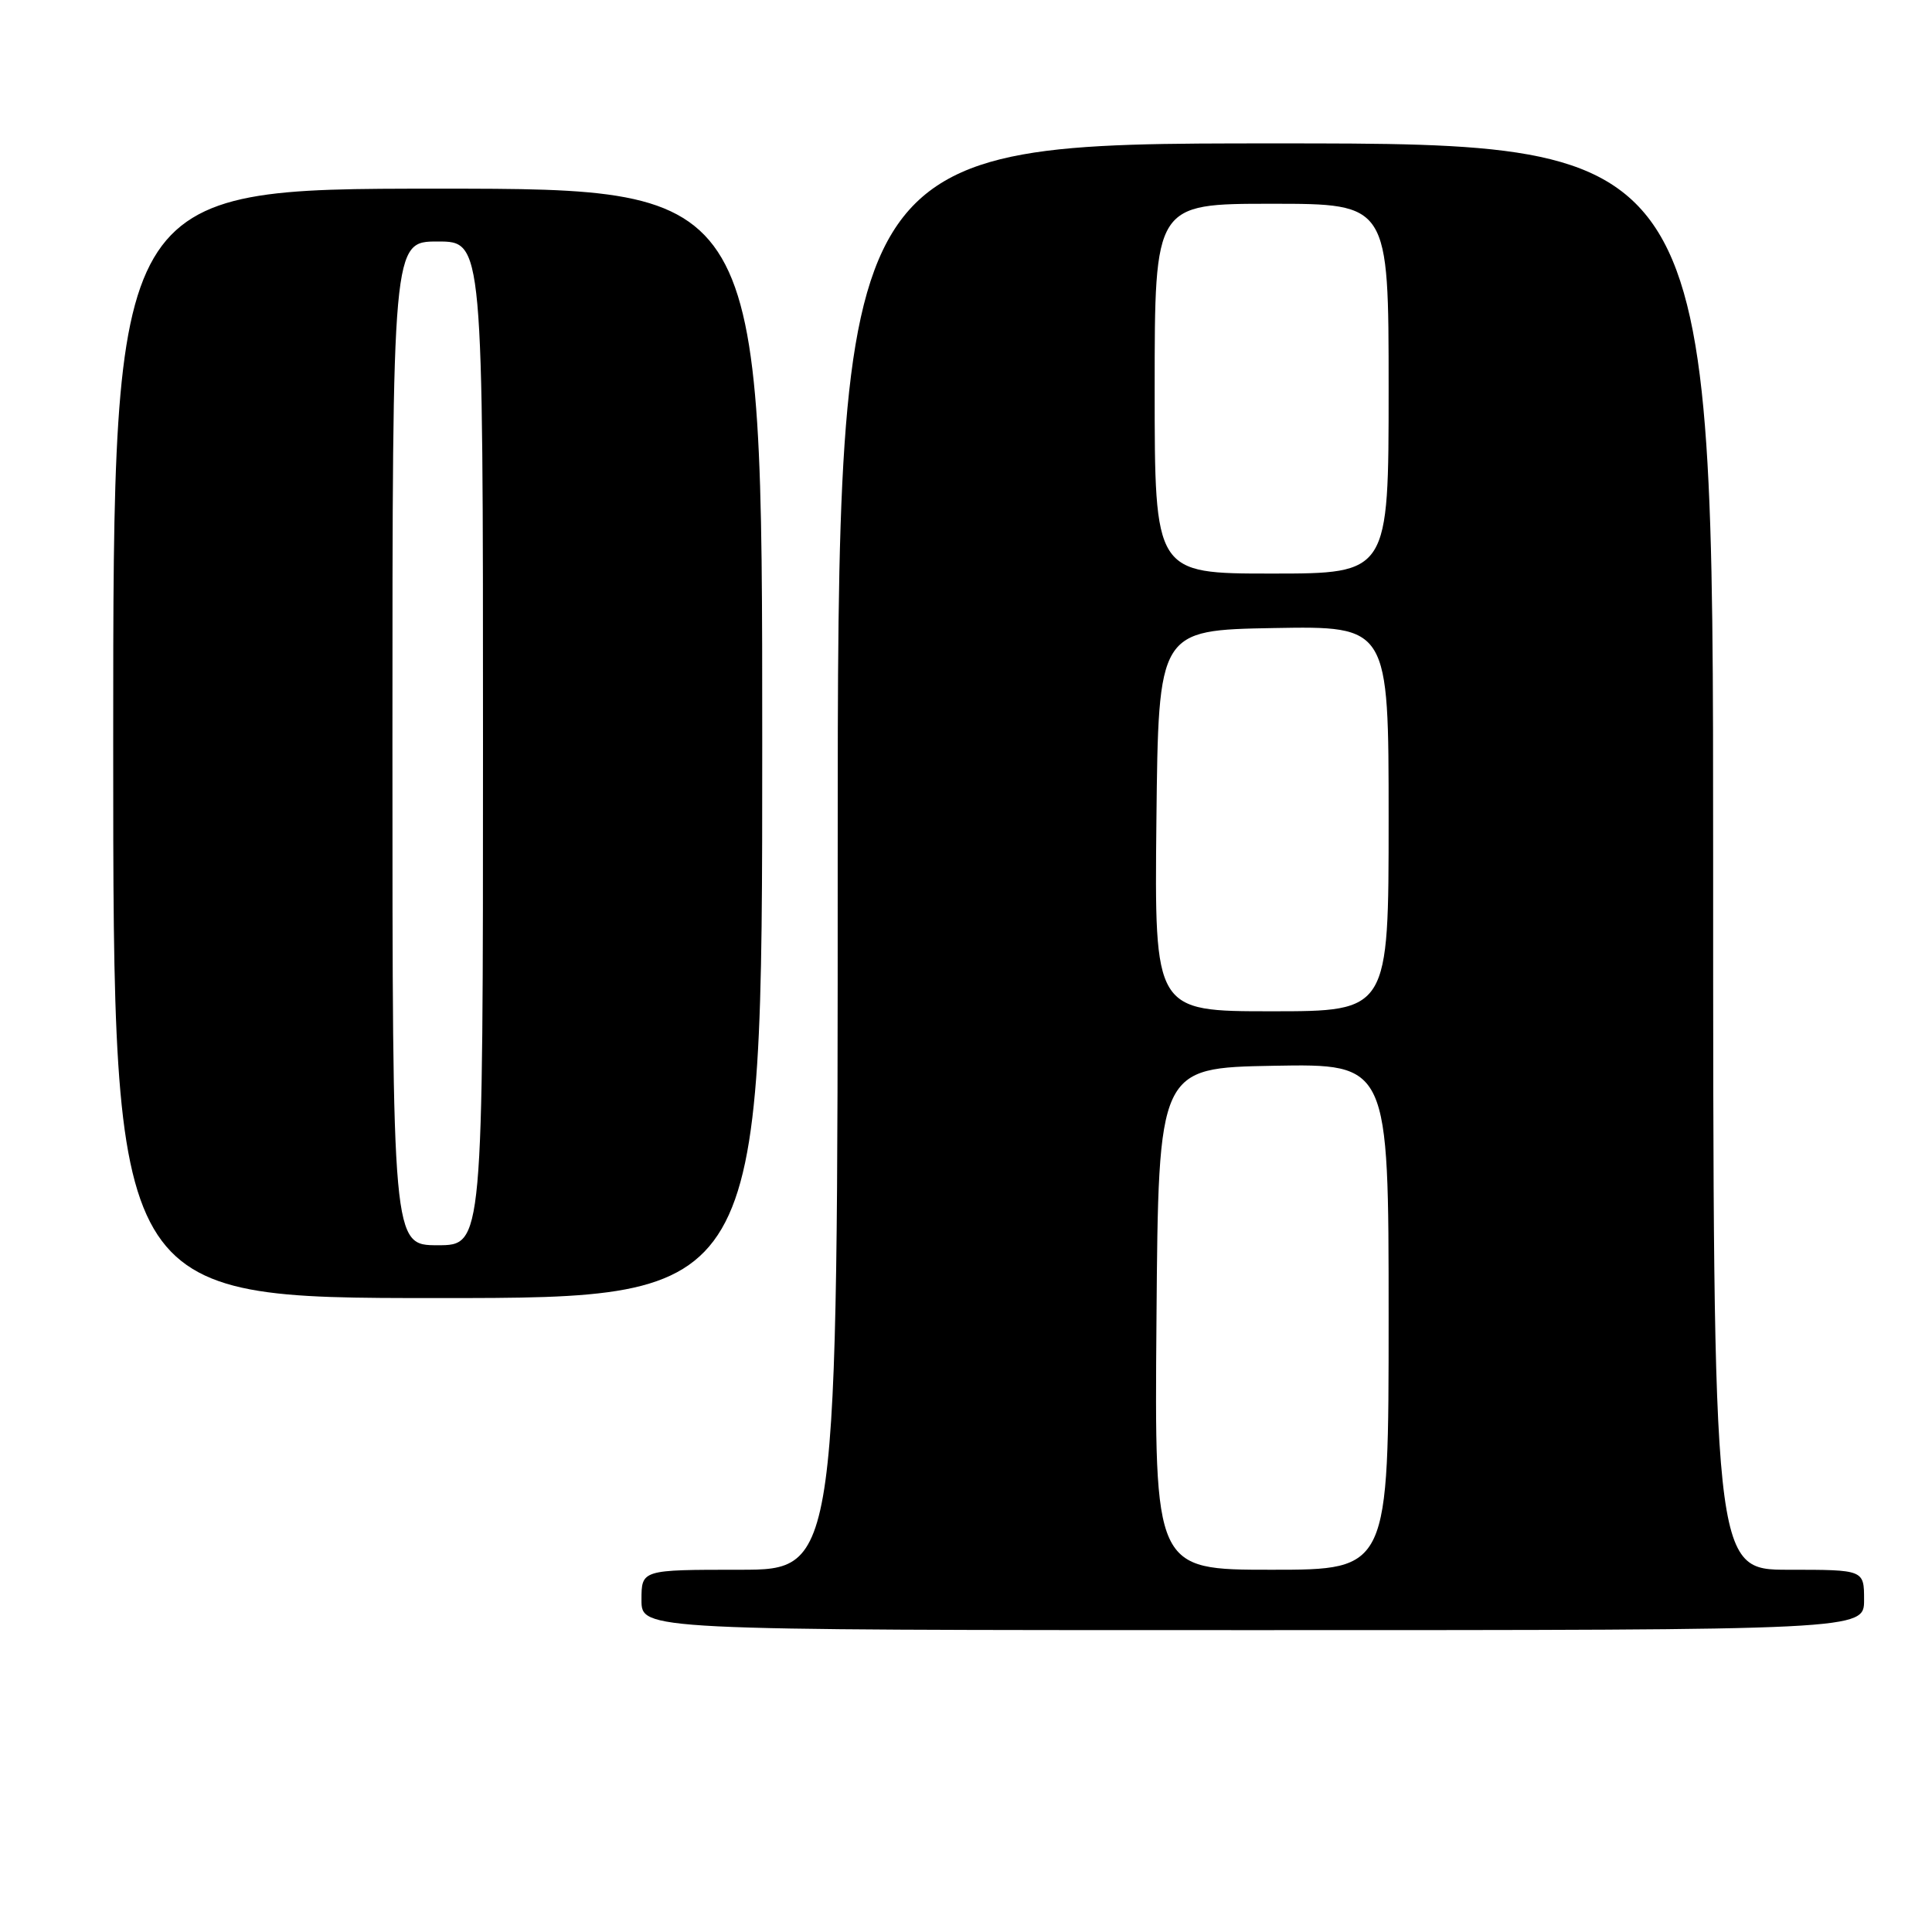 <?xml version="1.0" encoding="UTF-8" standalone="no"?>
<!DOCTYPE svg PUBLIC "-//W3C//DTD SVG 1.1//EN" "http://www.w3.org/Graphics/SVG/1.1/DTD/svg11.dtd" >
<svg xmlns="http://www.w3.org/2000/svg" xmlns:xlink="http://www.w3.org/1999/xlink" version="1.1" viewBox="0 0 256 256">
 <g >
 <path fill="currentColor"
d=" M 247.00 212.00 C 247.00 208.00 247.00 208.00 237.00 208.00 C 227.00 208.00 227.00 208.00 227.00 113.50 C 227.00 19.00 227.00 19.00 169.00 19.00 C 111.00 19.00 111.00 19.00 111.00 113.50 C 111.00 208.00 111.00 208.00 98.00 208.00 C 85.00 208.00 85.00 208.00 85.00 212.00 C 85.00 216.00 85.00 216.00 166.00 216.00 C 247.00 216.00 247.00 216.00 247.00 212.00 Z  M 101.00 98.50 C 101.00 25.00 101.00 25.00 58.00 25.00 C 15.00 25.00 15.00 25.00 15.00 98.50 C 15.00 172.00 15.00 172.00 58.00 172.00 C 101.00 172.00 101.00 172.00 101.00 98.50 Z  M 153.24 174.75 C 153.50 141.50 153.50 141.50 168.75 141.22 C 184.00 140.95 184.00 140.95 184.00 174.47 C 184.00 208.00 184.00 208.00 168.49 208.00 C 152.97 208.00 152.97 208.00 153.24 174.75 Z  M 153.23 108.75 C 153.50 83.50 153.50 83.50 168.75 83.22 C 184.00 82.95 184.00 82.95 184.00 108.47 C 184.00 134.00 184.00 134.00 168.48 134.00 C 152.97 134.00 152.97 134.00 153.23 108.75 Z  M 153.00 51.50 C 153.00 27.00 153.00 27.00 168.50 27.00 C 184.00 27.00 184.00 27.00 184.00 51.50 C 184.00 76.00 184.00 76.00 168.50 76.00 C 153.00 76.00 153.00 76.00 153.00 51.50 Z  M 52.00 98.50 C 52.00 32.00 52.00 32.00 58.00 32.00 C 64.00 32.00 64.00 32.00 64.00 98.50 C 64.00 165.00 64.00 165.00 58.00 165.00 C 52.00 165.00 52.00 165.00 52.00 98.50 Z "/>
</g>
</svg>